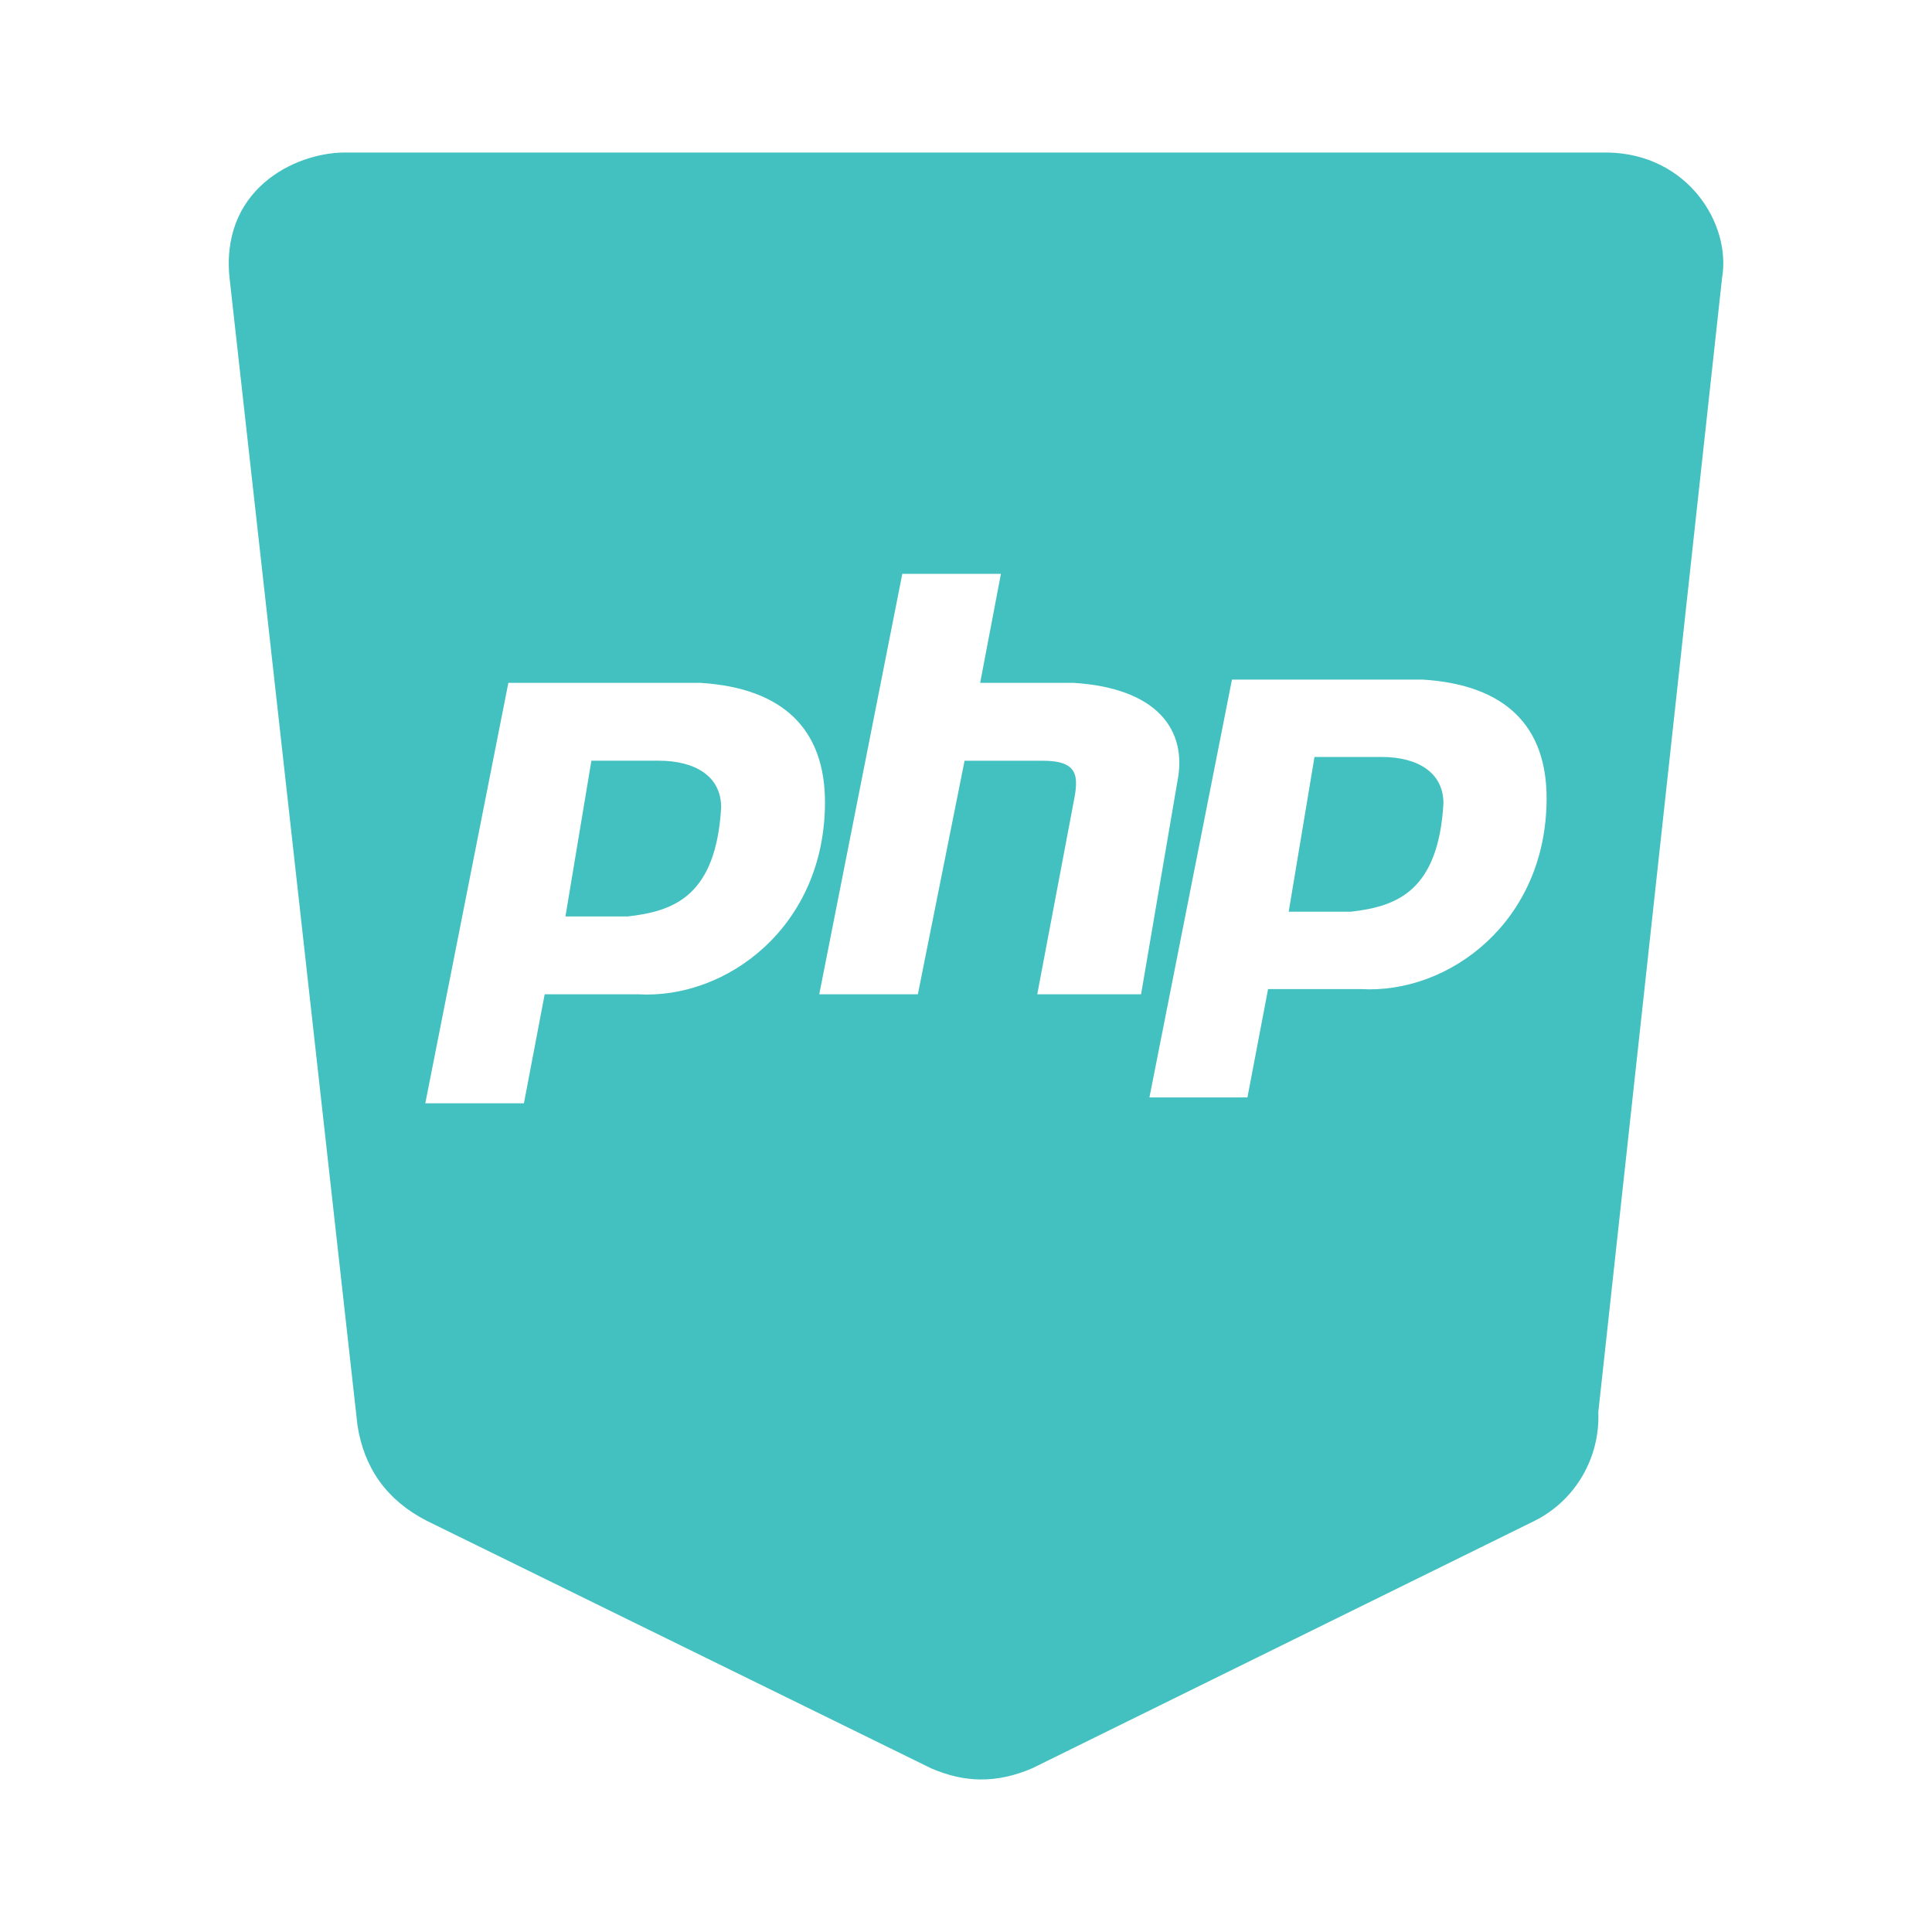 <svg version="1.1" xmlns="http://www.w3.org/2000/svg"
     xmlns:xlink="http://www.w3.org/1999/xlink" x="0px" y="0px"
     width="16px" height="16px" viewBox="-72 -48 608 608" fill="#43C0C0">
    <path d="M0.38,40.702l40.112,359.825c2.097,13.538,9.263,23.638,21.825,30.078L220.994,508.475c10.481,4.538,20.498,4.861,31.853,0l158.087-77.864c12.971-6.489,20.646-20.056,20.05-34.207L469.923,39.522C472.892,22.561,459.201,0.427,433.94,0H36.363C20.694,0.083-3.31,11.769,0.38,40.702z M61.842,299.204l26.136-132.31h60.439c26.136,1.633,39.203,14.702,39.203,37.57c0,39.203-31.036,62.073-58.805,60.439H99.412l-6.534,34.303L61.842,299.204z M114.113,191.395h21.235c11.434,0,19.602,4.9,19.602,14.702c-1.633,27.769-14.702,32.67-29.402,34.303H105.946L114.113,191.395z M185.818,264.902l26.136-132.31h31.036l-6.534,34.303h29.402c26.136,1.633,35.937,14.702,32.67,31.036l-11.434,66.975h-32.67l11.434-60.439c1.633-8.167,1.633-13.068-9.801-13.068h-24.502l-14.702,73.505L185.818,264.902z M289.727,297.353l25.972-131.483h60.061c25.972,1.623,38.958,14.61,38.958,37.335c0,38.958-30.842,61.685-58.437,60.061H327.062l-6.493,34.089L289.727,297.353z M333.555,238.915l8.116-48.698h21.102c11.363,0,19.479,4.87,19.479,14.61c-1.623,27.596-14.61,32.466-29.219,34.089L333.555,238.915z"/>
</svg>